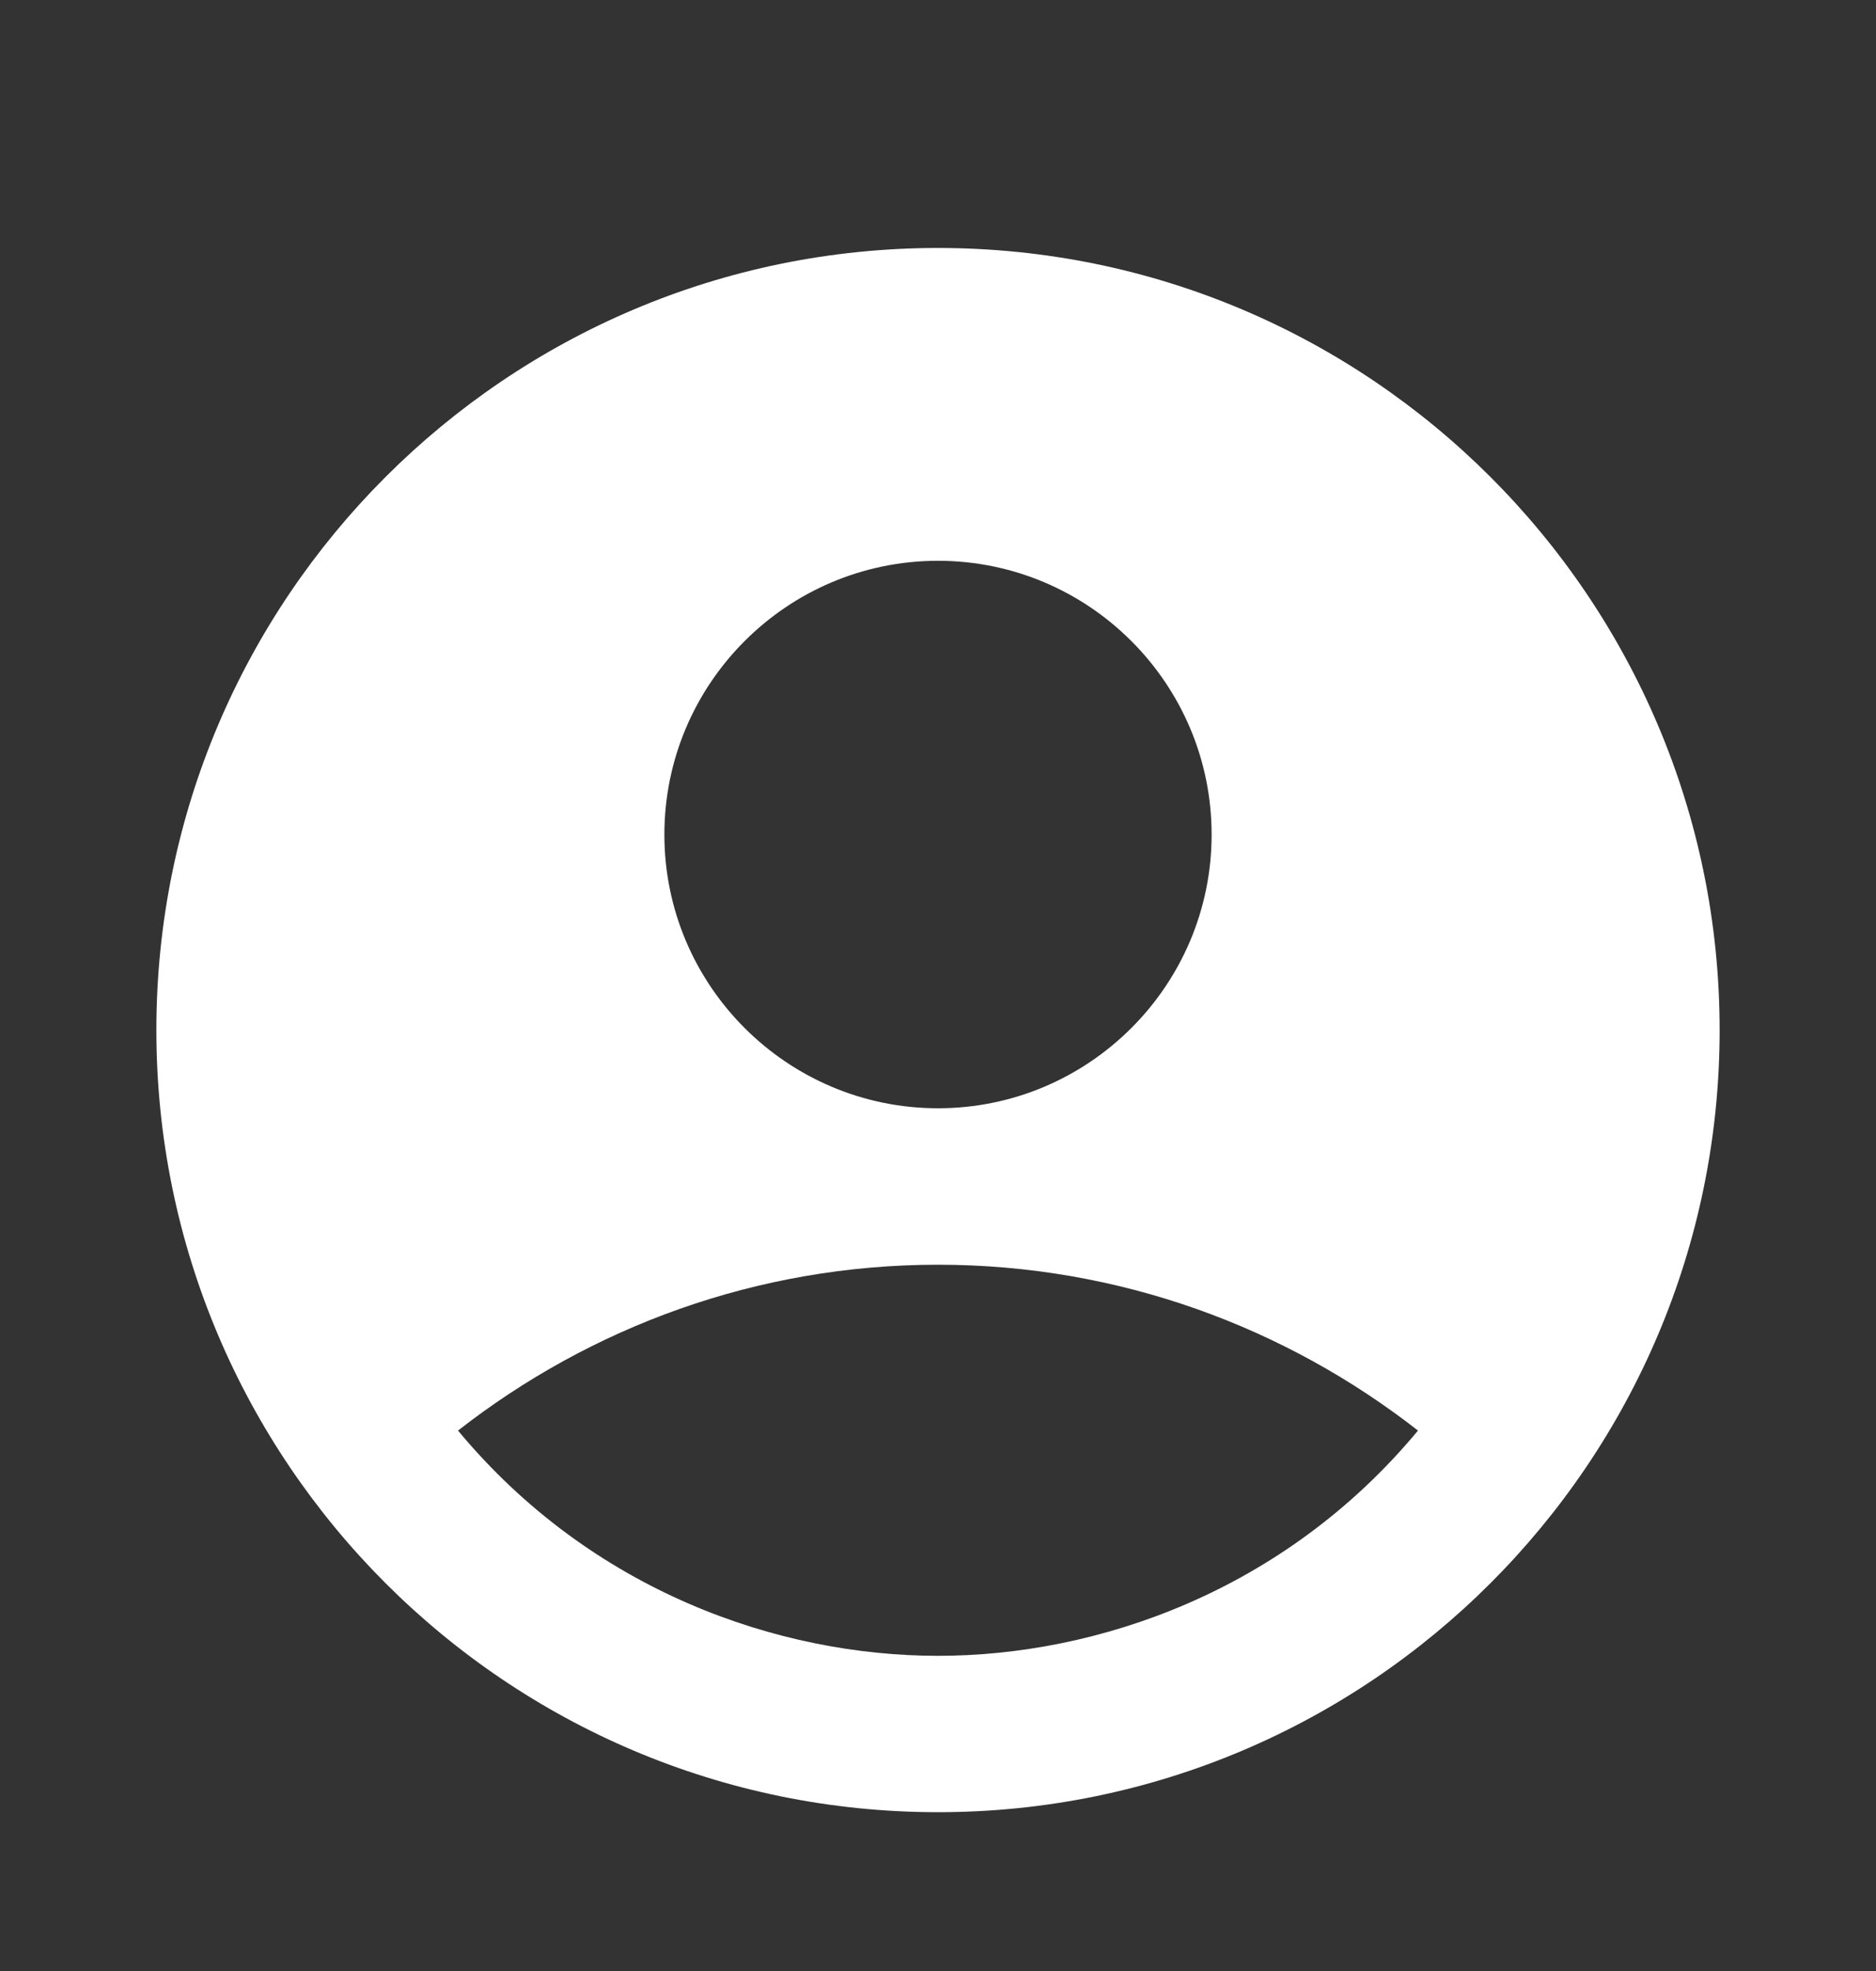 <svg width="20" height="21" viewBox="0 0 20 21" fill="none" xmlns="http://www.w3.org/2000/svg">
<rect x="0" y="0" width="20" height="21" fill="#333333" stroke="none"/>
<path d="M10 2.642C5.4 2.642 1.667 6.375 1.667 10.975C1.667 15.575 5.4 19.308 10 19.308C14.6 19.308 18.333 15.575 18.333 10.975C18.333 6.375 14.6 2.642 10 2.642ZM10 5.975C11.608 5.975 12.917 7.283 12.917 8.892C12.917 10.5 11.608 11.808 10 11.808C8.392 11.808 7.083 10.5 7.083 8.892C7.083 7.283 8.392 5.975 10 5.975ZM10 17.642C8.308 17.642 6.308 16.958 4.883 15.242C6.292 14.142 8.067 13.475 10 13.475C11.933 13.475 13.708 14.142 15.117 15.242C13.692 16.958 11.692 17.642 10 17.642Z" fill="white"/>
</svg>
